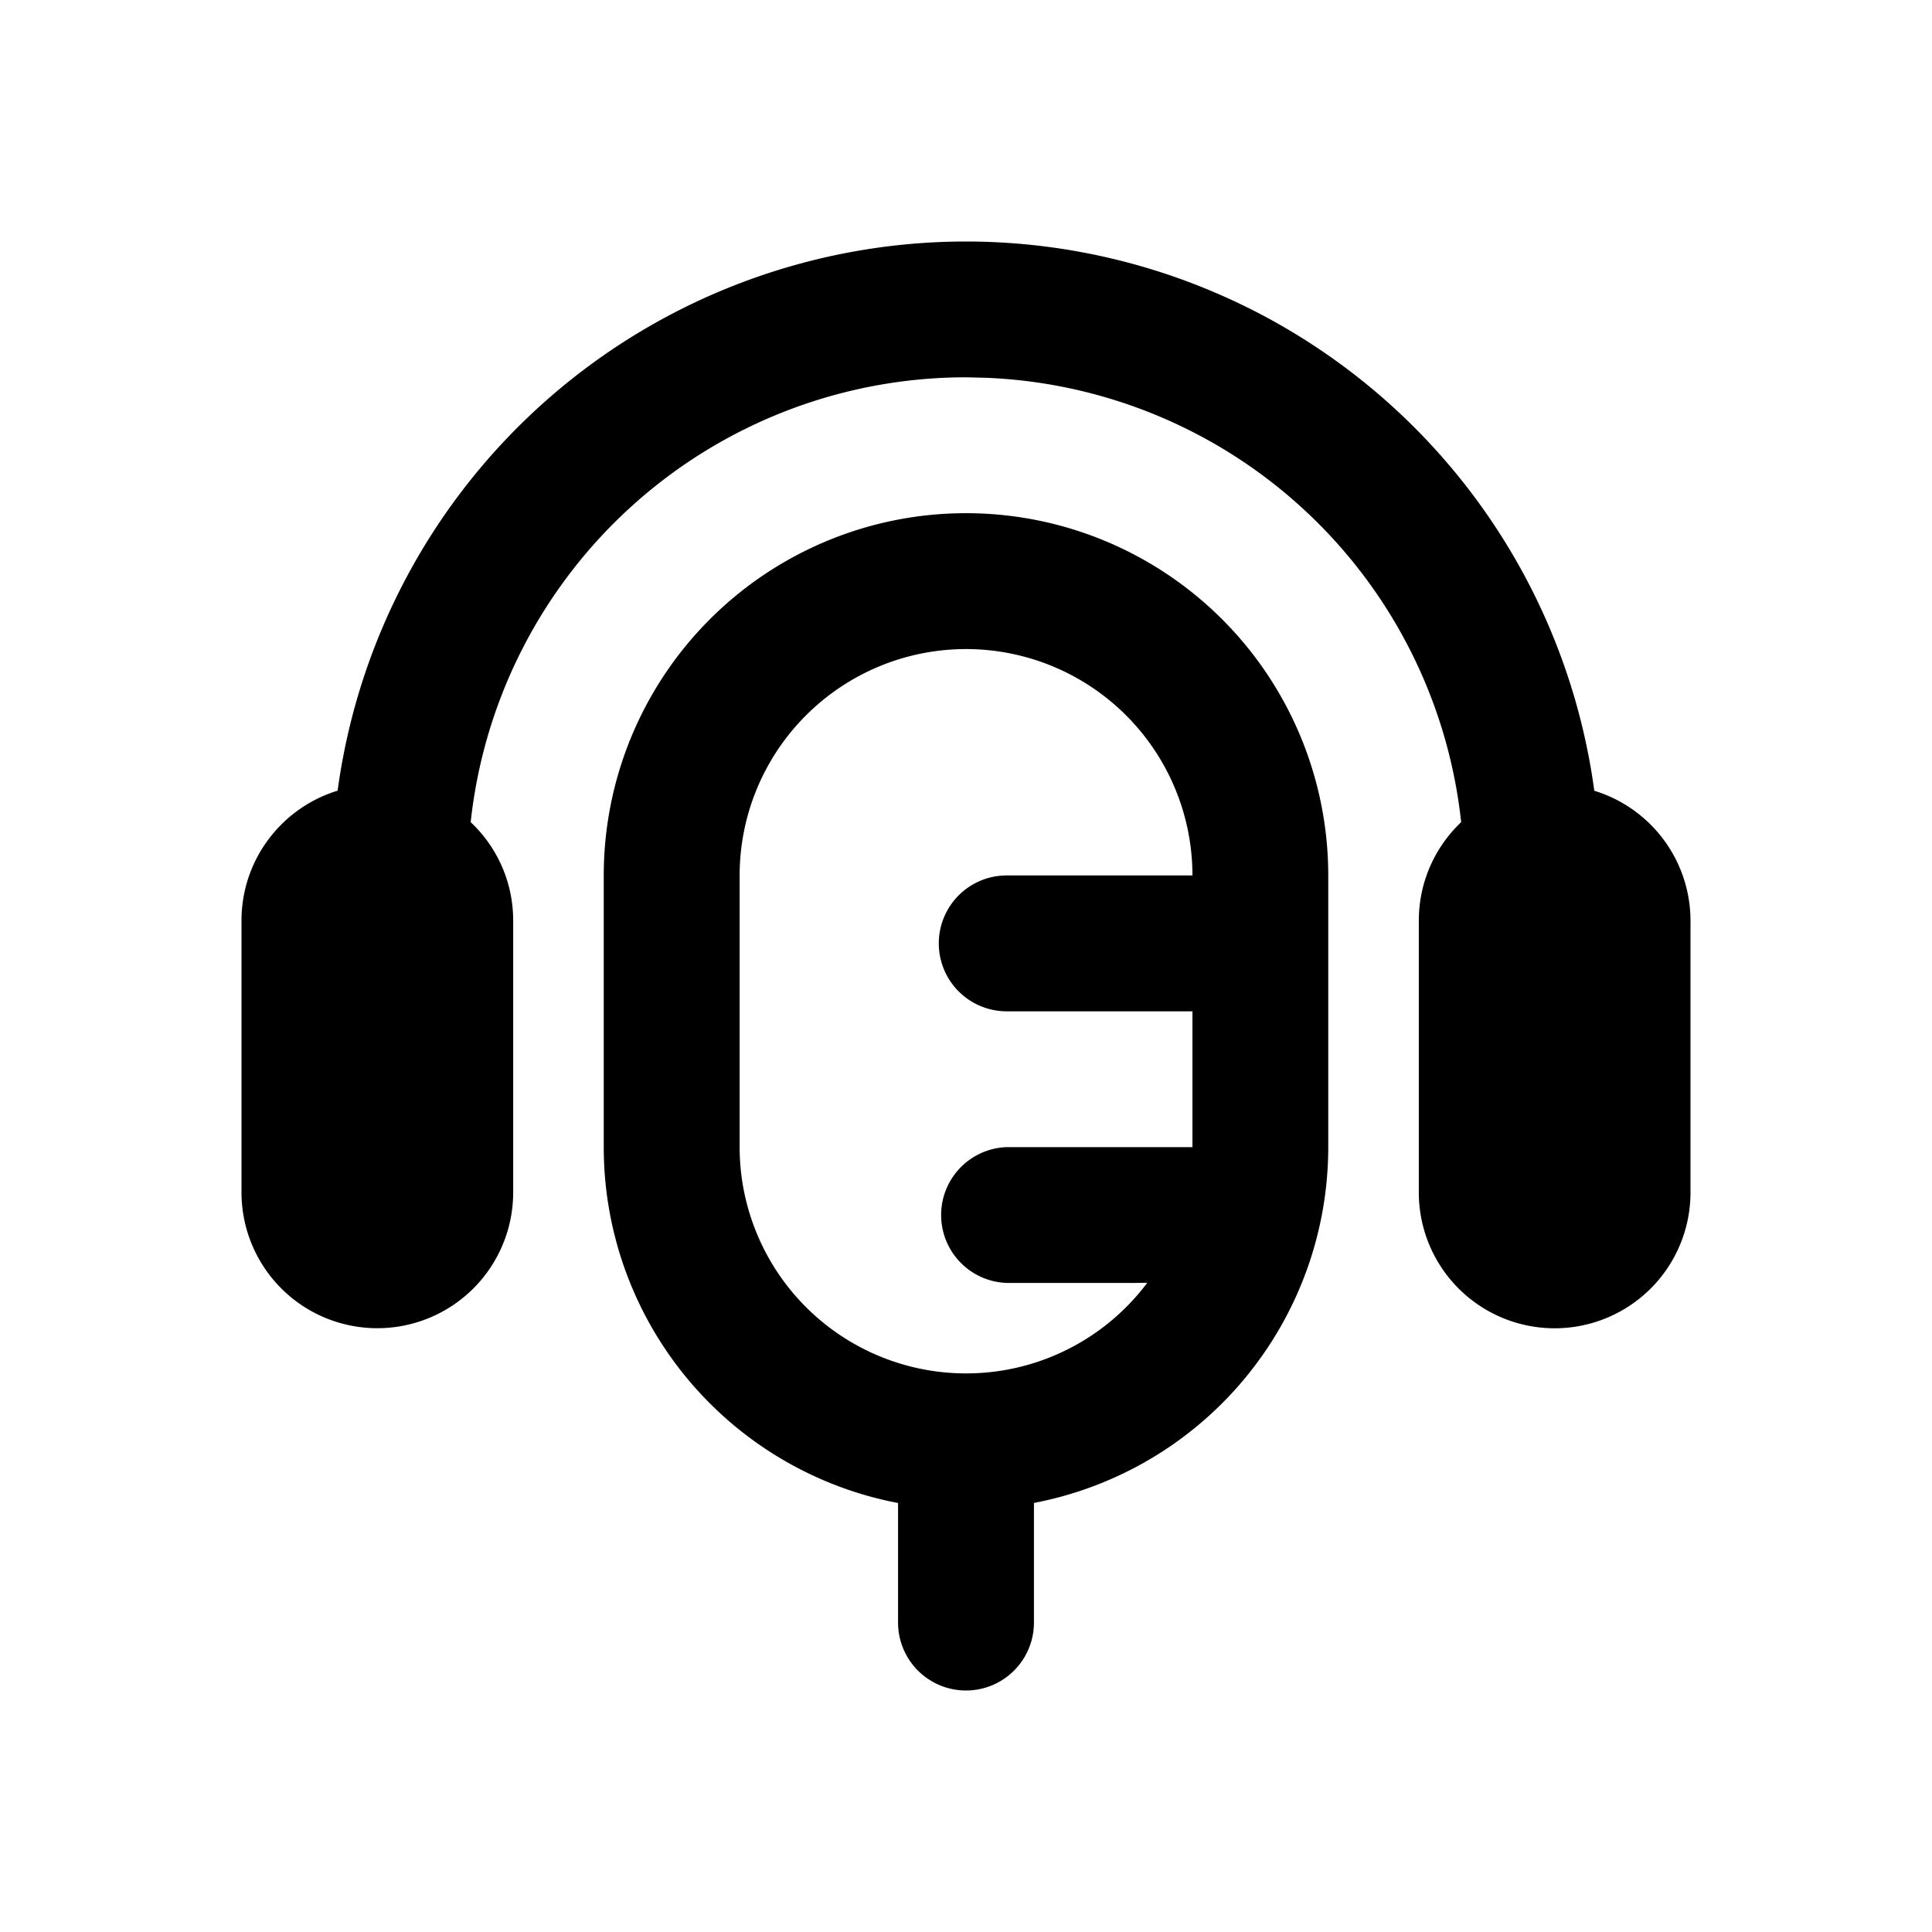 <svg xmlns="http://www.w3.org/2000/svg" width="24" height="24" viewBox="0 0 24 24" fill="currentColor"><path d="M12 6.375a4.5 4.5 0 0 1 4.5 4.5v3.375a4.5 4.5 0 0 1-3.656 4.42v1.486a.844.844 0 0 1-1.688 0v-1.485A4.5 4.5 0 0 1 7.5 14.25v-3.375a4.5 4.5 0 0 1 4.5-4.5m0 1.688a2.813 2.813 0 0 0-2.812 2.812v3.375a2.813 2.813 0 0 0 5.064 1.685l-.146.002h-1.6a.844.844 0 0 1 0-1.687h2.307v-1.687h-2.307a.844.844 0 0 1 0-1.688h2.307A2.813 2.813 0 0 0 12 8.063M12 3a7.88 7.88 0 0 1 7.805 6.823A1.69 1.69 0 0 1 21 11.437v3.376a1.687 1.687 0 1 1-3.375 0v-3.376c0-.481.202-.916.526-1.224a6.186 6.186 0 0 0-5.902-5.52L12 4.687a6.19 6.19 0 0 0-6.153 5.526c.326.307.528.742.528 1.223v3.376a1.687 1.687 0 1 1-3.375 0v-3.376c0-.76.503-1.403 1.194-1.614A7.88 7.88 0 0 1 12 3"/></svg>